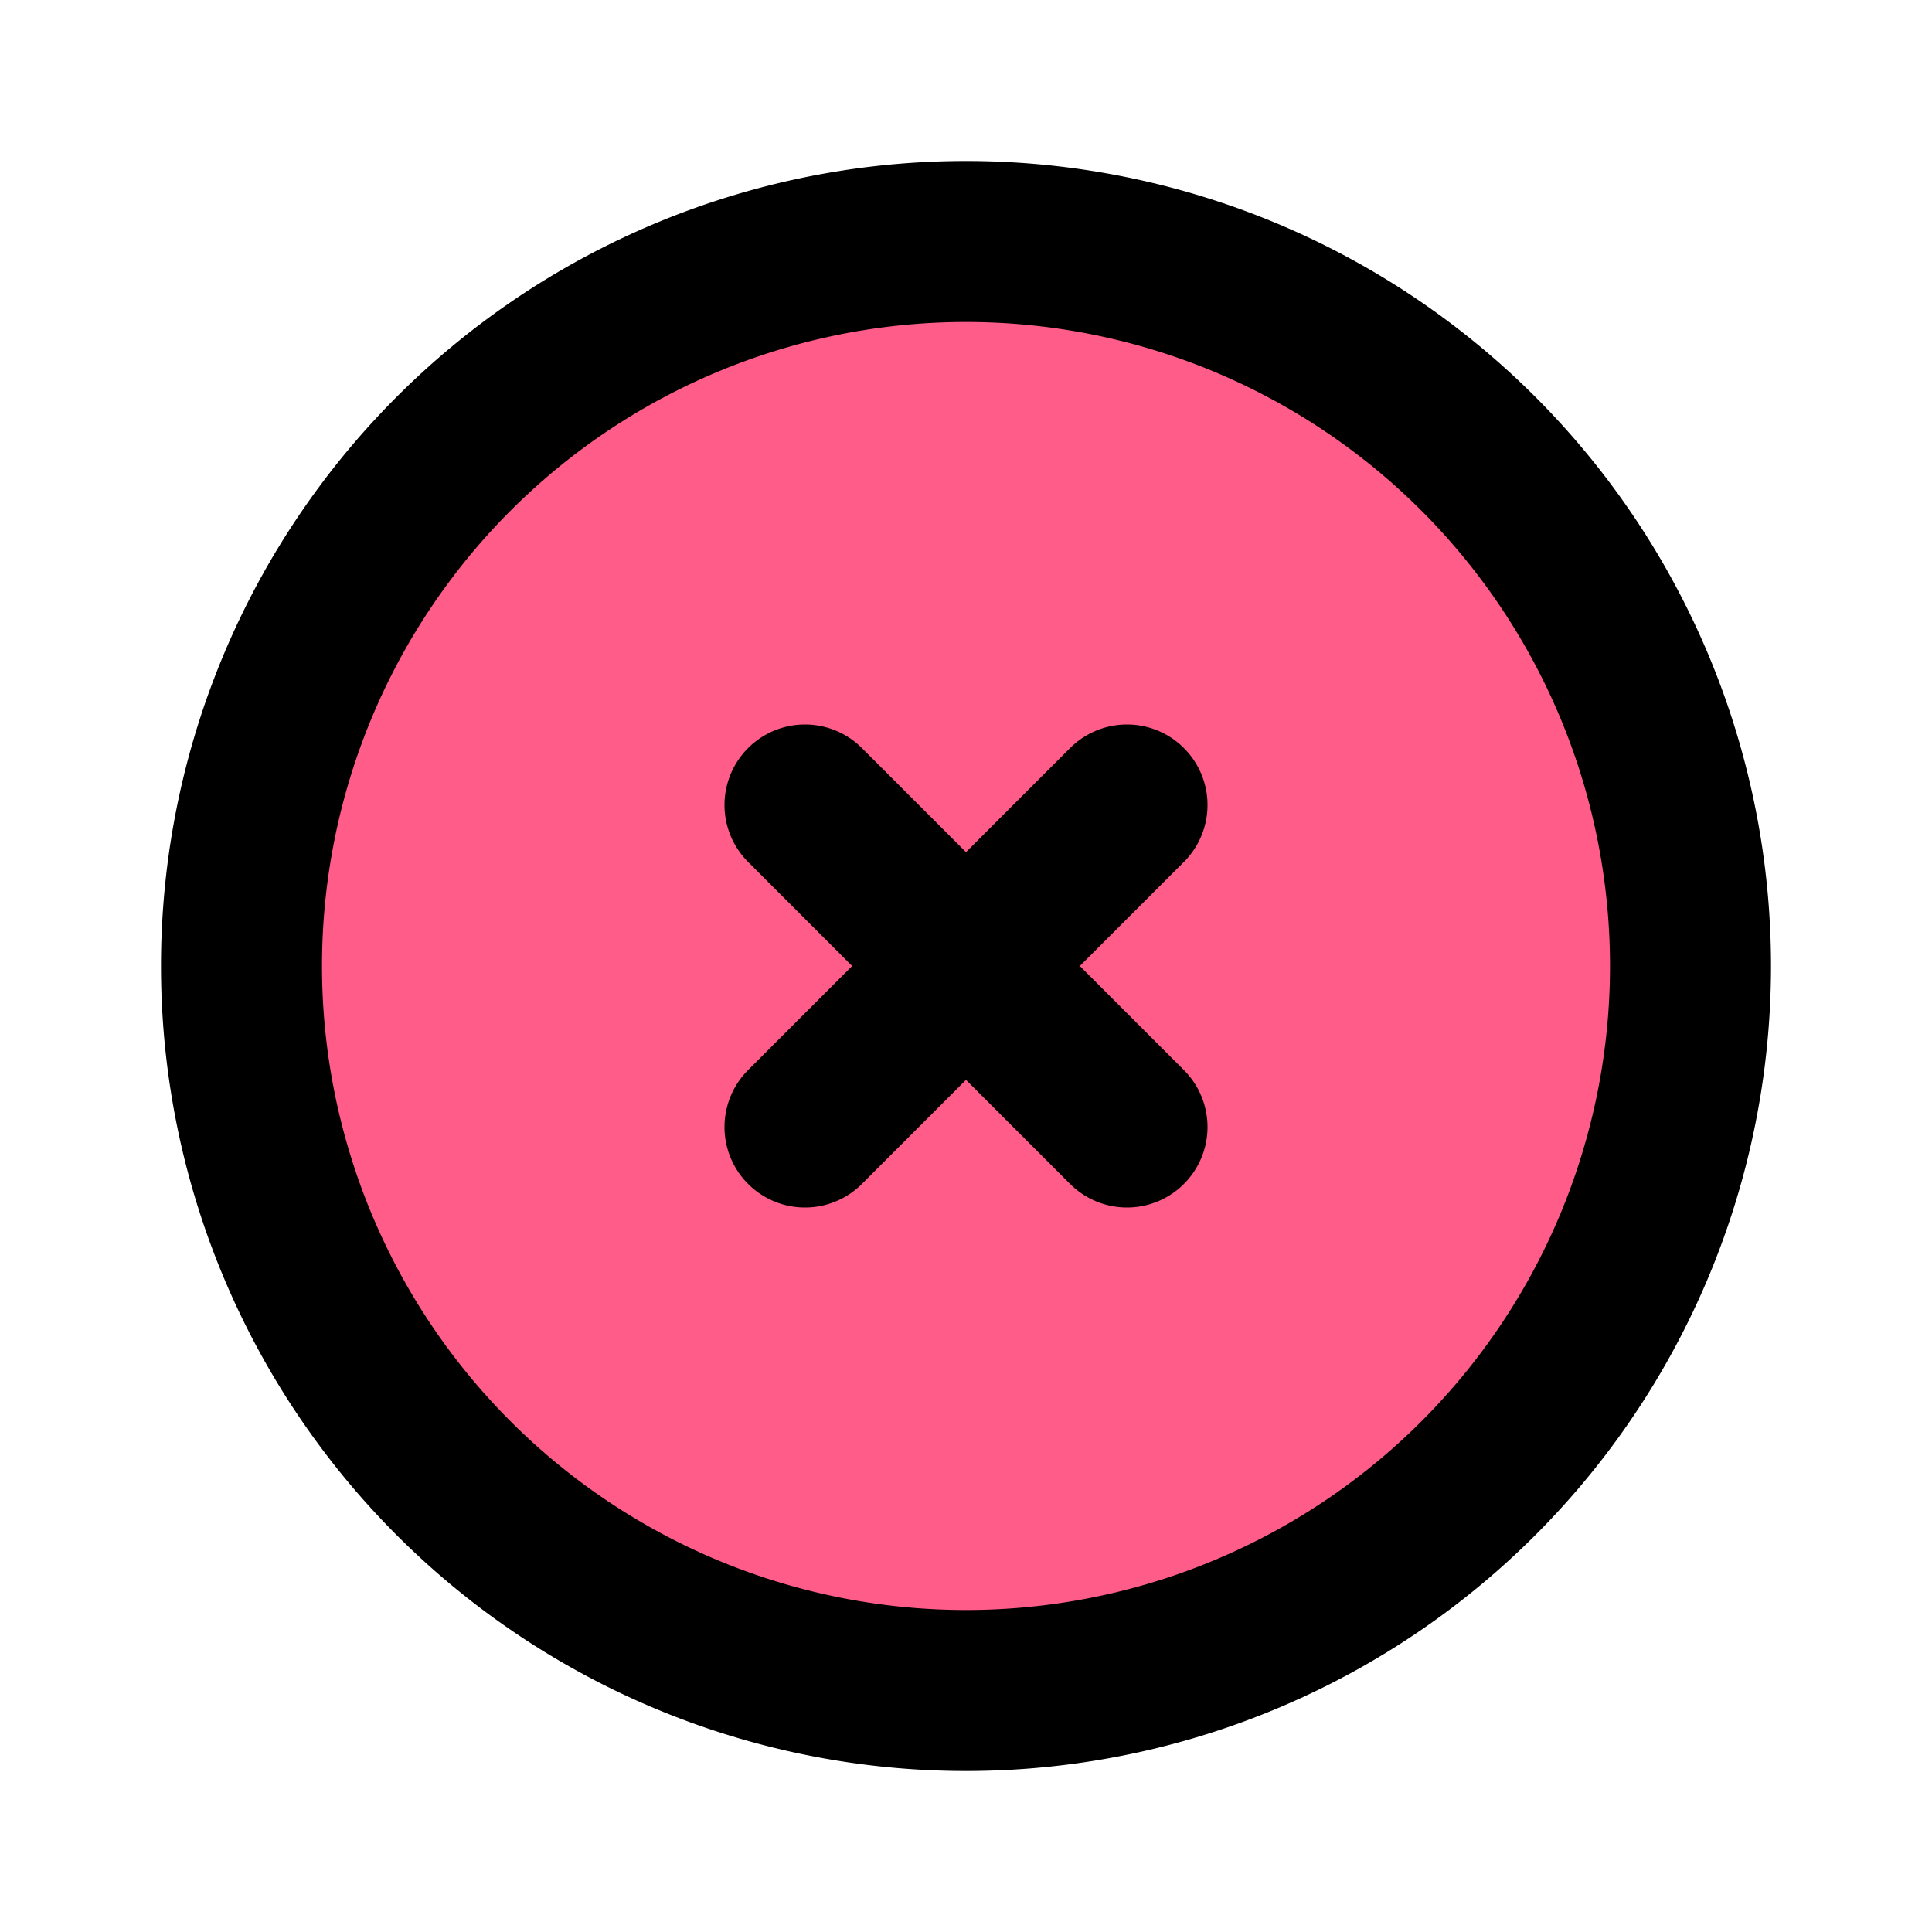 <svg 
  class="w-1 h-1" 
  style="fill:#ff5c89" 
  fill="none" 
  stroke="currentColor" 
  viewBox="0 0 24 24" 
  xmlns="http://www.w3.org/2000/svg">
  <path 
    stroke-linecap="round" 
    stroke-linejoin="round" 
    stroke-width="2" 
    d="M10 14l2-2m0 0l2-2m-2 2l-2-2m2 2l2 2m7-2a9 9 0 11-18 0 9 9 0 0118 0z">
  </path>
</svg>